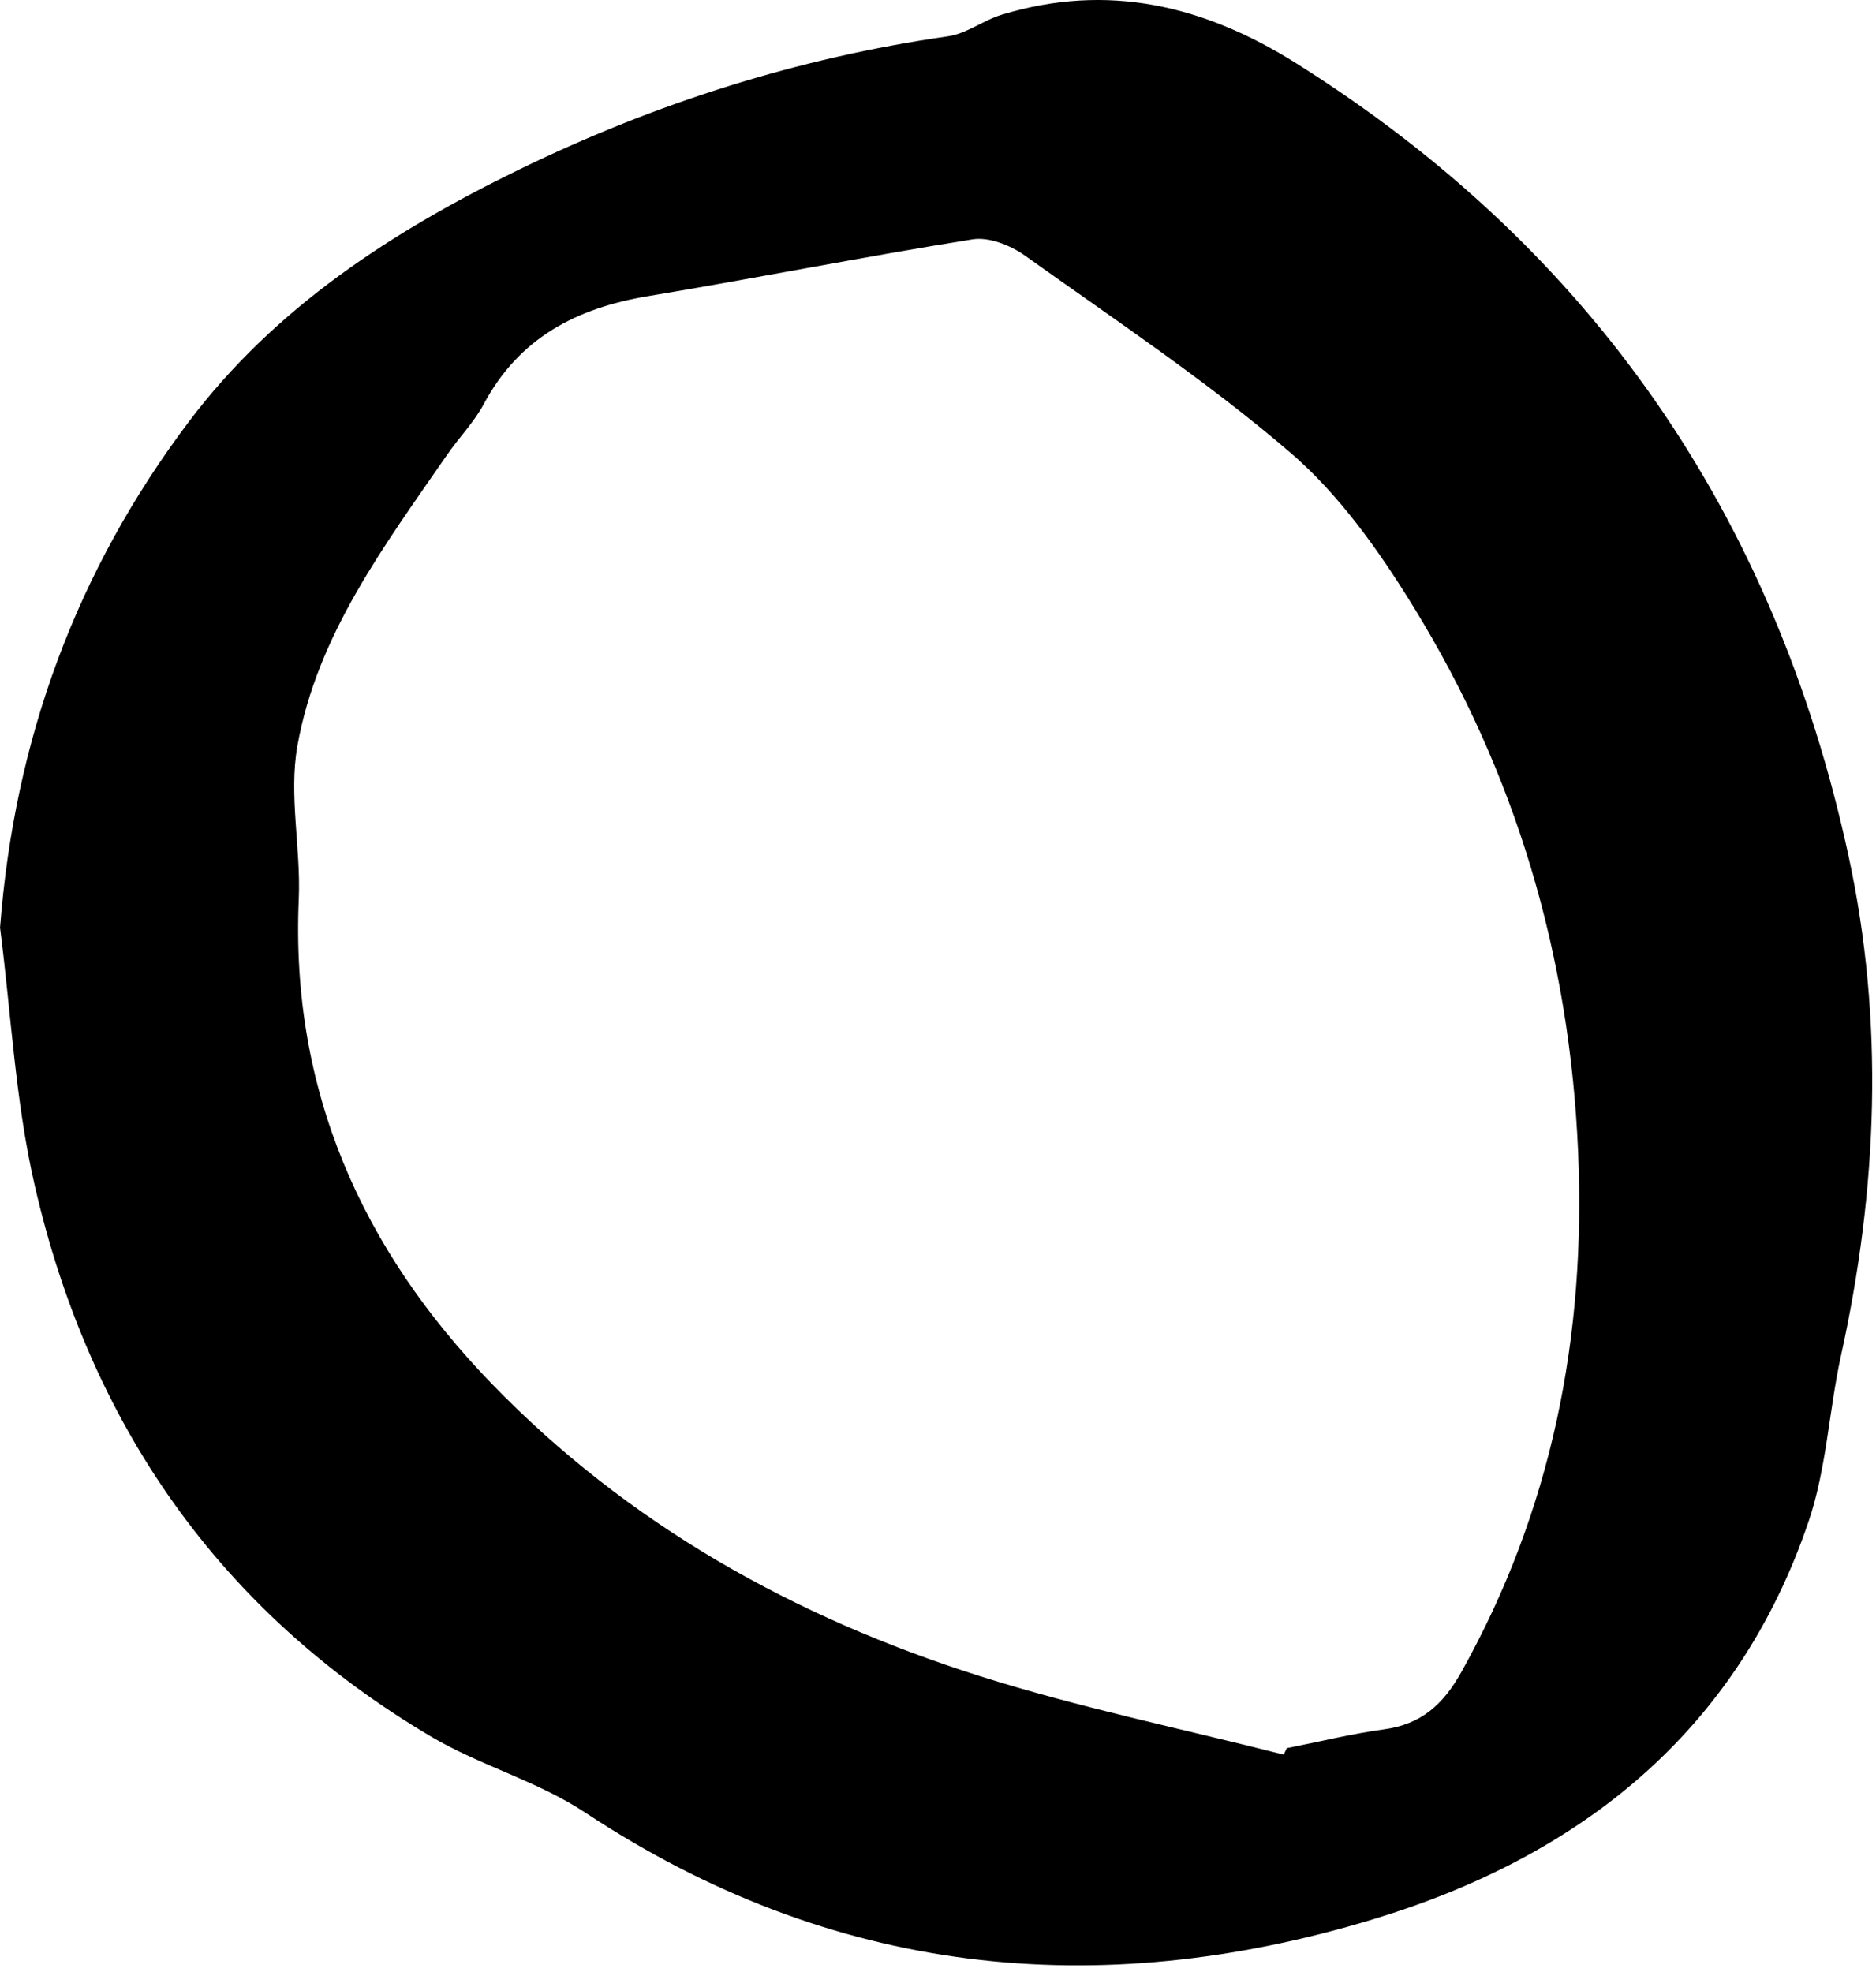 <svg width="254" height="267" viewBox="0 0 254 267" fill="none" xmlns="http://www.w3.org/2000/svg">
<path d="M0.01 125.555C1.97 100.045 10.36 77.295 25.54 57.135C37.2 41.645 53.08 31.345 70.27 22.965C88.7 13.985 108.03 7.835 128.37 4.915C130.88 4.555 133.15 2.735 135.65 1.985C149.97 -2.365 162.97 0.705 175.46 8.545C215.6 33.755 240.27 69.765 250.26 115.785C255.15 138.315 254.22 161.015 249.26 183.555C247.63 190.975 247.31 198.795 244.9 205.925C235.21 234.585 213.85 251.395 185.95 259.855C148.44 271.235 112.57 267.465 79.23 245.415C72.81 241.165 65 239.055 58.34 235.115C29.61 218.115 12.08 192.695 4.69 160.465C2.07 149.065 1.5 137.205 0 125.555H0.01ZM173.8 237.585L174.23 236.695C178.6 235.835 182.95 234.755 187.36 234.155C192.42 233.475 195.4 230.805 197.88 226.355C210.14 204.415 214.74 180.925 213.67 155.985C212.53 129.405 205.25 104.695 191.35 82.115C186.71 74.575 181.35 66.995 174.72 61.295C163.42 51.595 150.92 43.285 138.77 34.605C136.83 33.225 133.91 32.055 131.7 32.405C117 34.745 102.39 37.665 87.7 40.105C78.05 41.715 70.29 45.755 65.51 54.695C64.19 57.165 62.15 59.235 60.55 61.555C52.07 73.845 42.93 85.965 40.26 101.025C39.08 107.715 40.75 114.845 40.45 121.755C39.32 147.595 48.97 169.165 66.58 187.355C84.98 206.365 107.53 218.965 132.55 226.905C146.07 231.195 160.04 234.065 173.81 237.575L173.8 237.585Z" fill="black"/>
</svg>
